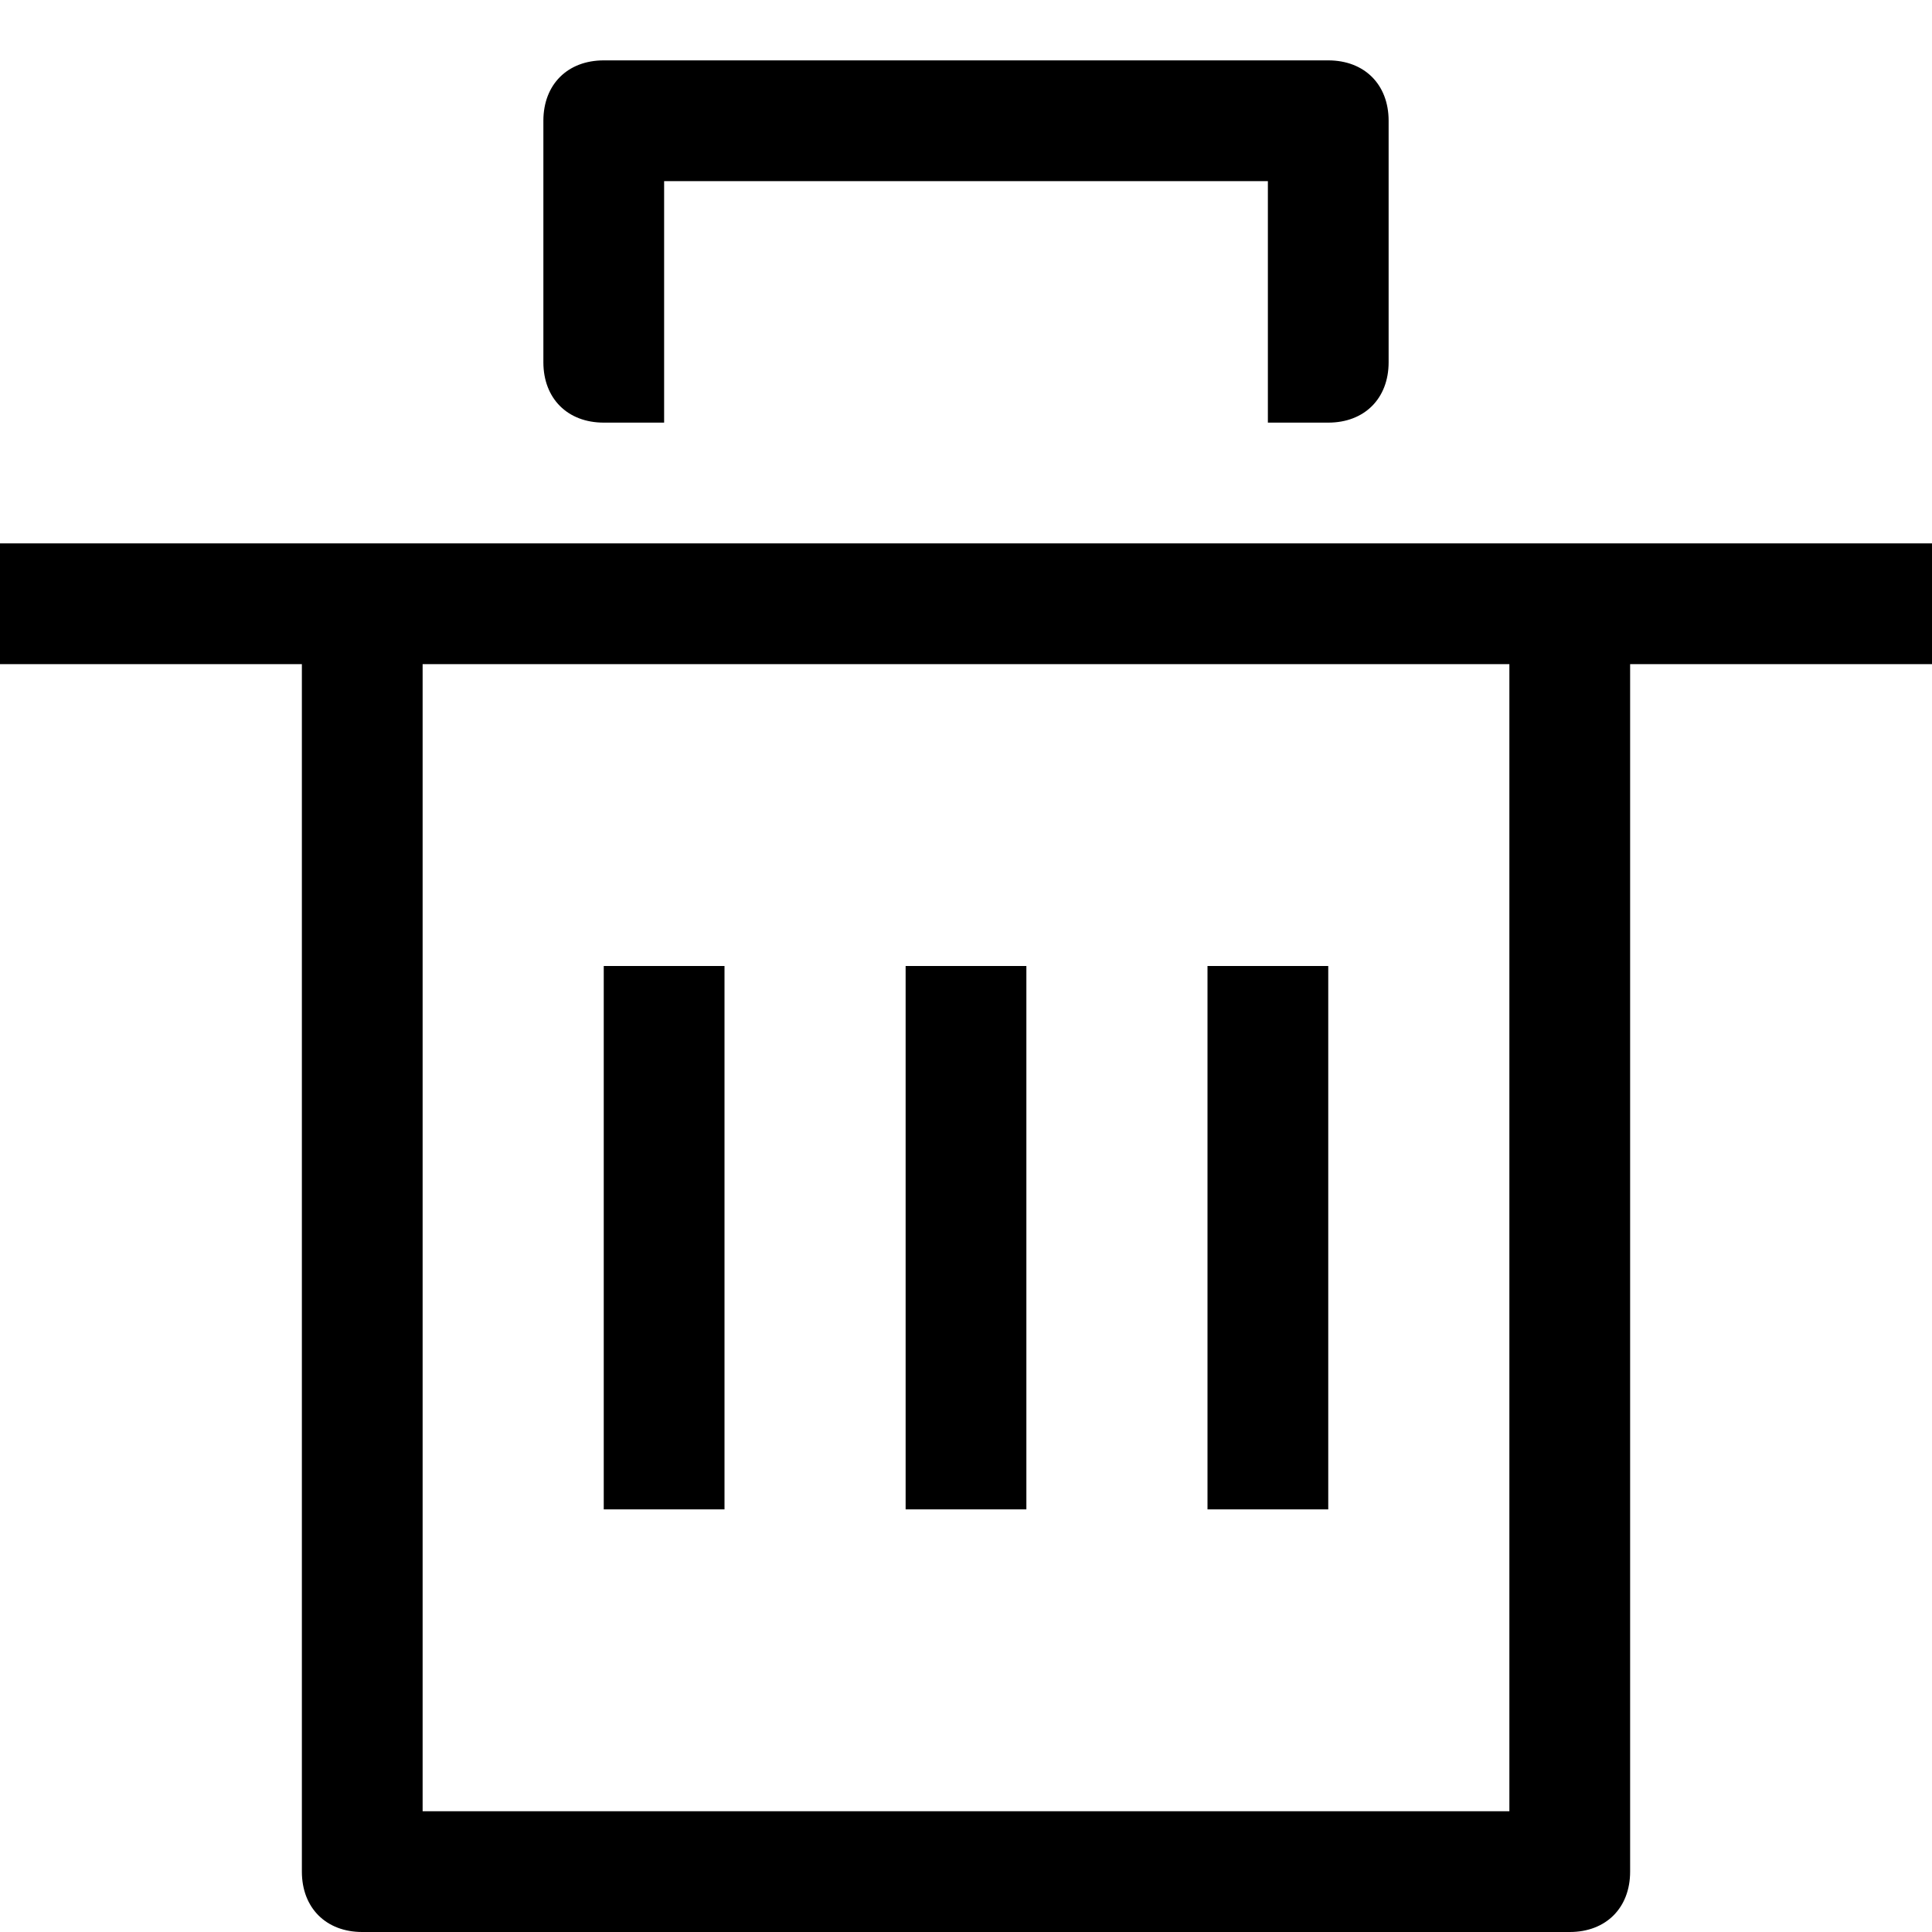 <?xml version="1.0" standalone="no"?><!DOCTYPE svg PUBLIC "-//W3C//DTD SVG 1.1//EN" "http://www.w3.org/Graphics/SVG/1.1/DTD/svg11.dtd"><svg t="1703837305388" class="icon" viewBox="0 0 1024 1024" version="1.1" xmlns="http://www.w3.org/2000/svg" p-id="9690" xmlns:xlink="http://www.w3.org/1999/xlink" width="200" height="200"><path d="M640 512h64v288h-64zM320 224h32V96h320v128h32c19.2 0 32-12.8 32-32V64c0-19.2-12.8-32-32-32H320c-19.2 0-32 12.8-32 32v128c0 19.2 12.8 32 32 32z" p-id="9691"></path><path d="M0 288v64h160v640c0 19.2 12.8 32 32 32h640c19.2 0 32-12.8 32-32V352h160V288H0z m800 672H224V352h576v608z" p-id="9692"></path><path d="M480 512h64v288h-64zM320 512h64v288h-64z" p-id="9693"></path></svg>